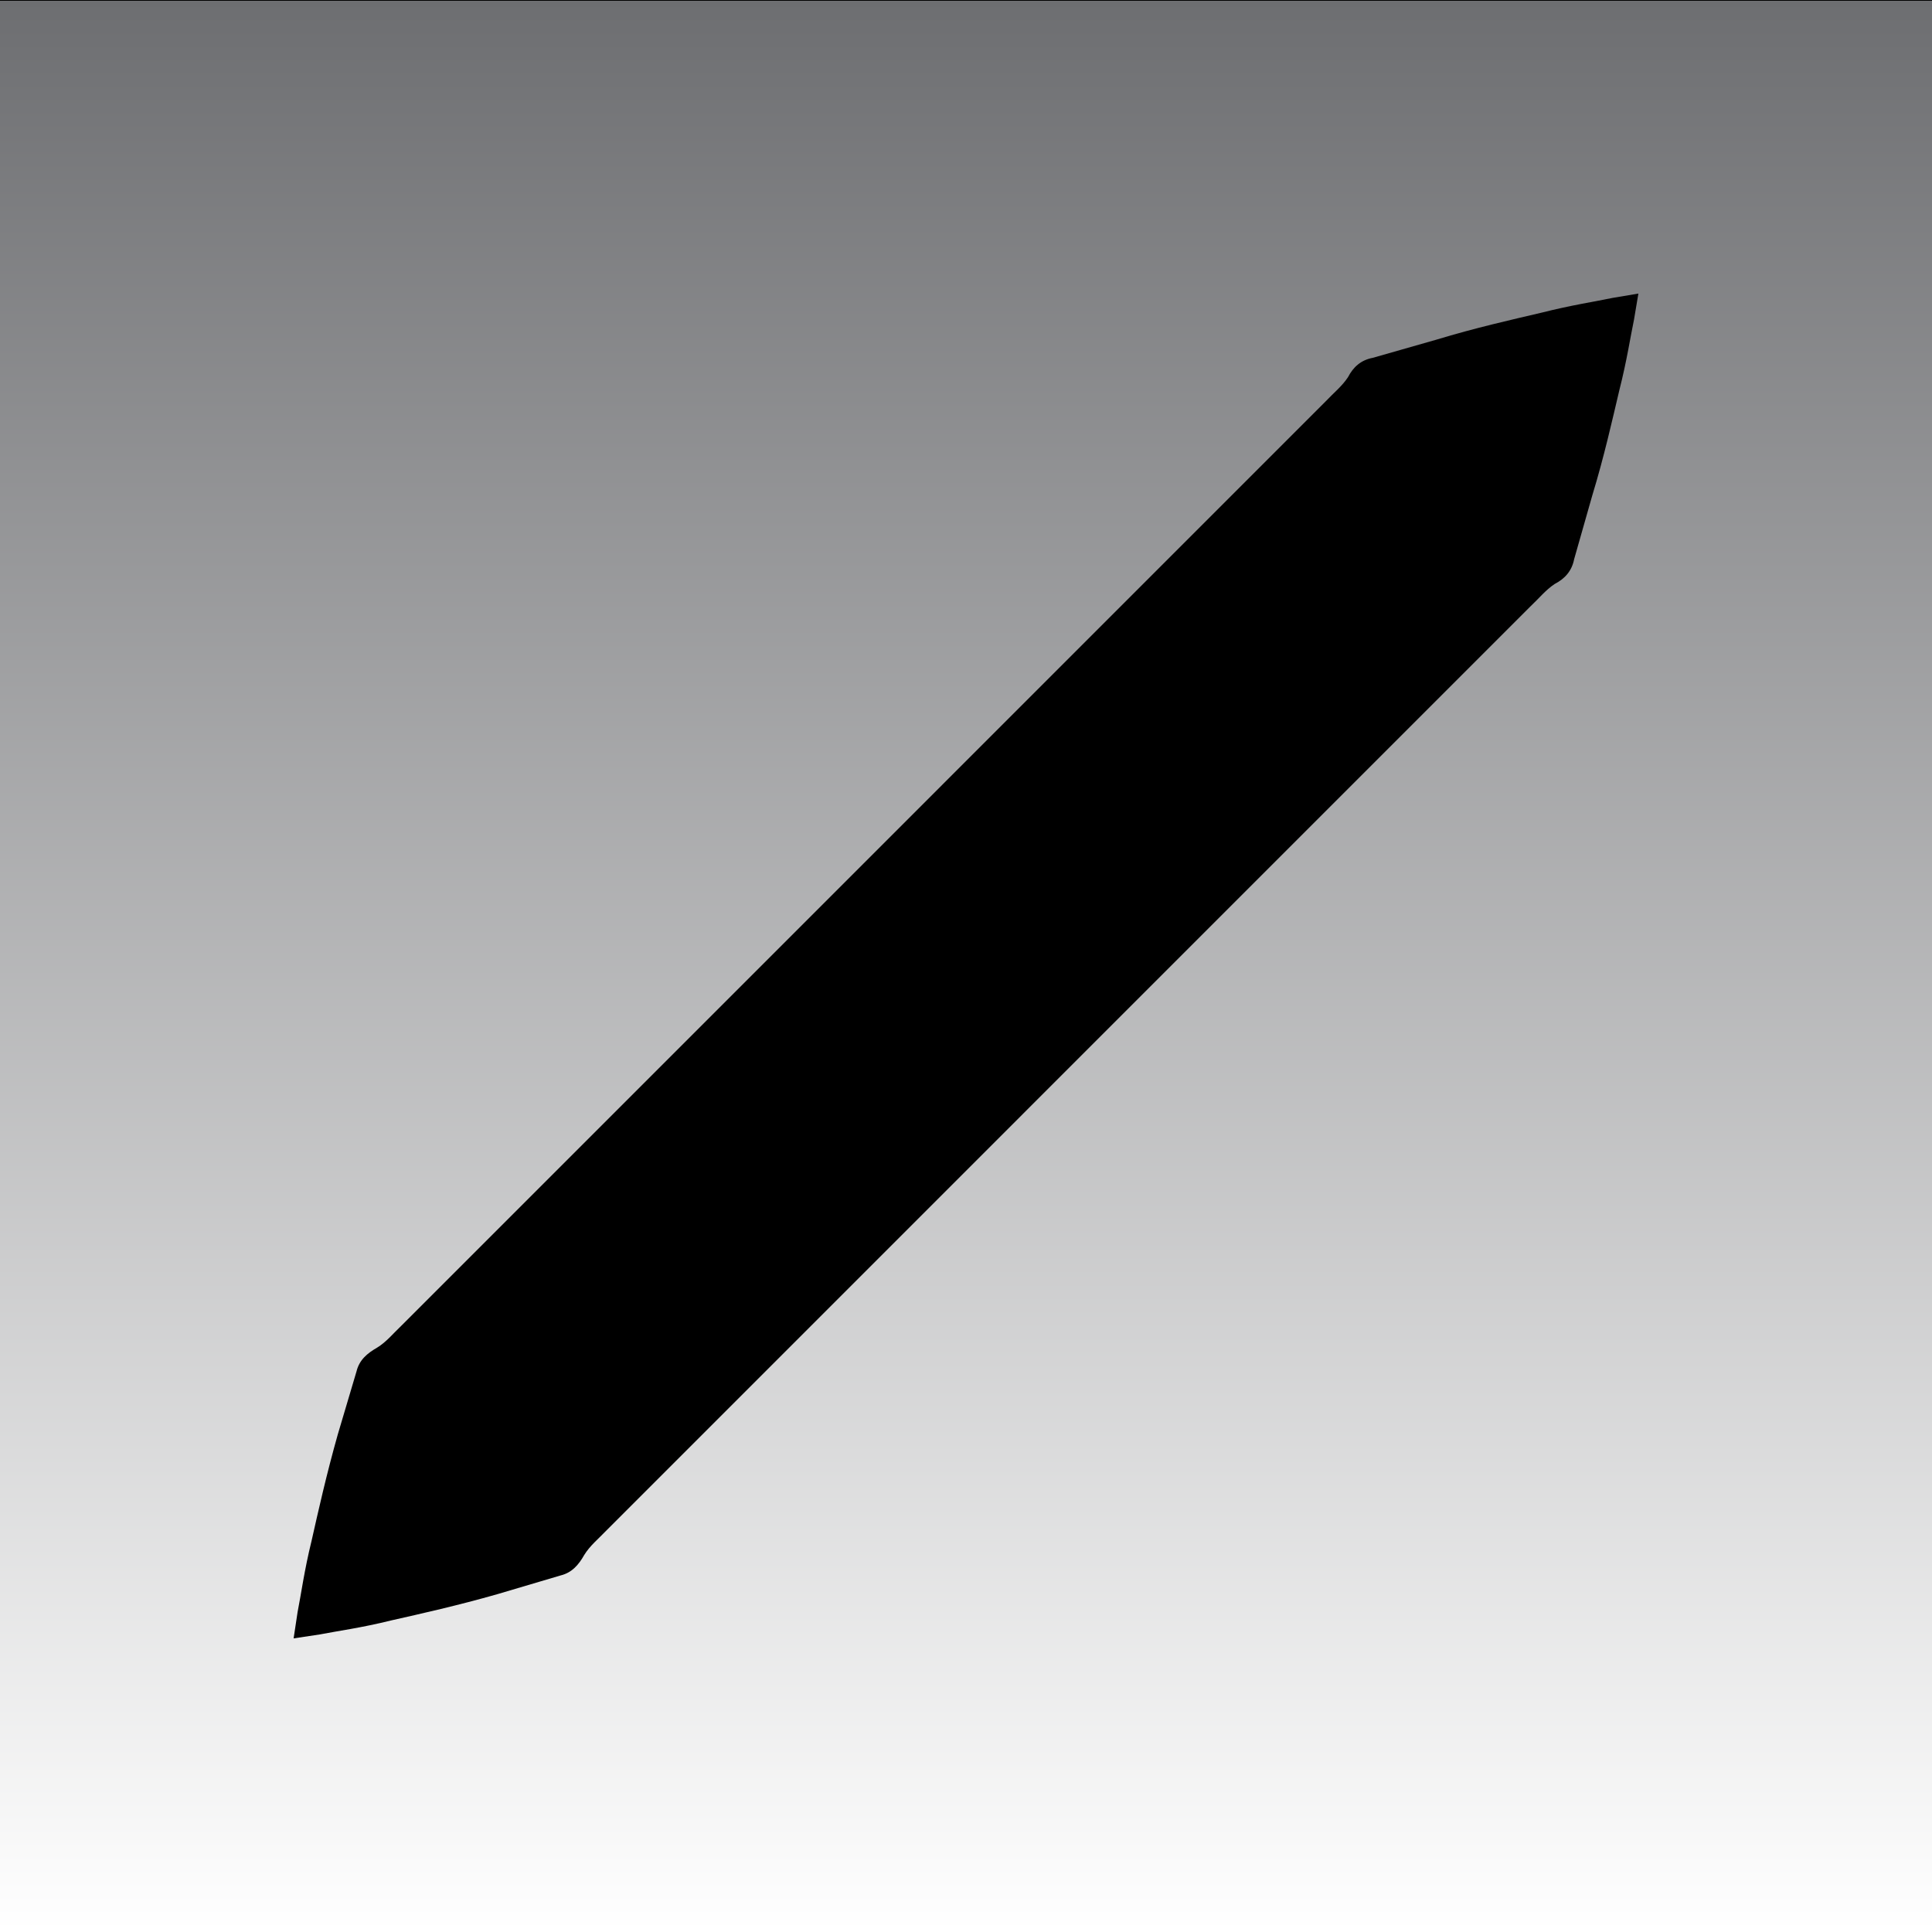 <?xml version="1.0" encoding="utf-8"?>
<!-- Generator: Adobe Illustrator 16.0.0, SVG Export Plug-In . SVG Version: 6.00 Build 0)  -->
<!DOCTYPE svg PUBLIC "-//W3C//DTD SVG 1.1//EN" "http://www.w3.org/Graphics/SVG/1.1/DTD/svg11.dtd">
<svg version="1.1" id="Layer_1" xmlns="http://www.w3.org/2000/svg" xmlns:xlink="http://www.w3.org/1999/xlink" x="0px" y="0px"
	 width="40px" height="40px" viewBox="0 0 40 40" style="enable-background:new 0 0 40 40;" xml:space="preserve">
<rect x="0" y="0" width="40" height="40" fill="#333333" stroke="none"/>
<style type="text/css">
<![CDATA[
	.st0{fill:#119E49;}
	.st1{fill:#E71A48;}
	.st2{fill-rule:evenodd;clip-rule:evenodd;fill:#7F7F7F;}
	.st3{fill:url(#SVGID_1_);}
	.st4{fill:url(#SVGID_2_);}
	.st5{fill:url(#SVGID_3_);}
	.st6{fill:url(#SVGID_4_);}
	.st7{fill:url(#SVGID_5_);}
	.st8{fill:url(#SVGID_6_);}
	.st9{fill:url(#SVGID_7_);}
	.st10{fill:url(#SVGID_8_);}
	.st11{fill:url(#SVGID_9_);}
	.st12{fill-rule:evenodd;clip-rule:evenodd;}
	.st13{fill-rule:evenodd;clip-rule:evenodd;fill:none;stroke:#000000;stroke-width:3;stroke-miterlimit:10;}
	.st14{fill:#FFFFFF;}
	.st15{fill:none;}
	.st16{opacity:0.5;fill:#ABABAB;stroke:#787677;stroke-width:3;stroke-miterlimit:10;}
	.st17{fill:none;stroke:#000000;stroke-width:2;stroke-miterlimit:10;}
	.st18{fill-rule:evenodd;clip-rule:evenodd;fill:#FFFFFF;}
	.st19{display:none;fill-rule:evenodd;clip-rule:evenodd;fill:none;stroke:#000000;stroke-width:3;stroke-miterlimit:10;}
	.st20{fill-rule:evenodd;clip-rule:evenodd;fill:none;stroke:#000000;stroke-width:2;stroke-miterlimit:10;}
	.st21{fill-rule:evenodd;clip-rule:evenodd;fill:none;stroke:#000000;stroke-miterlimit:10;}
	.st22{fill:#D3D3D3;}
	.st23{fill-rule:evenodd;clip-rule:evenodd;fill:#FFFFFF;stroke:#000000;stroke-width:2;stroke-miterlimit:10;}
	.st24{fill:url(#SVGID_10_);}
	.st25{fill:url(#SVGID_11_);}
	.st26{fill:url(#SVGID_12_);}
	.st27{fill:#0E0609;}
	.st28{fill-rule:evenodd;clip-rule:evenodd;fill:#D3D3D3;}
]]>
</style>
<linearGradient id="SVGID_1_" gradientUnits="userSpaceOnUse" x1="-270" y1="324" x2="-230" y2="324" gradientTransform="matrix(4.489659e-11 -1 1 4.489659e-11 -304 -230)">
	<stop  offset="0" style="stop-color:#FFFFFF"/>
	<stop  offset="1" style="stop-color:#6D6E71"/>
	<stop  offset="1" style="stop-color:#000000"/>
</linearGradient>
<rect class="st3" width="40" height="40"/>
<g>
	<line class="st27" x1="6.079" y1="33.921" x2="33.921" y2="6.079"/>
	<path d="M6.079,33.921c0,0,0.028-0.189,0.082-0.543C6.229,33.037,6.3,32.51,6.451,31.9c0.14-0.622,0.309-1.377,0.543-2.203
		c0.121-0.409,0.25-0.844,0.387-1.303c0.058-0.24,0.225-0.377,0.424-0.491c0.194-0.118,0.336-0.296,0.504-0.455
		c2.609-2.61,6.09-6.09,9.57-9.57c3.48-3.48,6.96-6.96,9.57-9.571c0.158-0.168,0.336-0.31,0.46-0.498
		c0.106-0.206,0.264-0.354,0.514-0.401c0.463-0.132,0.901-0.257,1.314-0.375c0.813-0.247,1.568-0.416,2.185-0.561
		c0.607-0.154,1.127-0.233,1.464-0.304c0.349-0.059,0.535-0.09,0.535-0.09s-0.031,0.186-0.09,0.536
		c-0.071,0.336-0.149,0.856-0.304,1.463c-0.146,0.617-0.314,1.372-0.562,2.186c-0.117,0.413-0.242,0.852-0.374,1.314
		c-0.049,0.249-0.196,0.406-0.402,0.513c-0.188,0.124-0.329,0.302-0.498,0.46c-2.609,2.61-6.09,6.09-9.57,9.57
		c-3.48,3.48-6.96,6.96-9.57,9.571c-0.159,0.167-0.337,0.31-0.455,0.503c-0.113,0.199-0.251,0.366-0.49,0.424
		c-0.459,0.136-0.894,0.265-1.303,0.386C9.477,33.24,8.721,33.409,8.1,33.549c-0.609,0.152-1.137,0.223-1.477,0.29
		C6.269,33.893,6.079,33.921,6.079,33.921z"/>
</g>
</svg>
